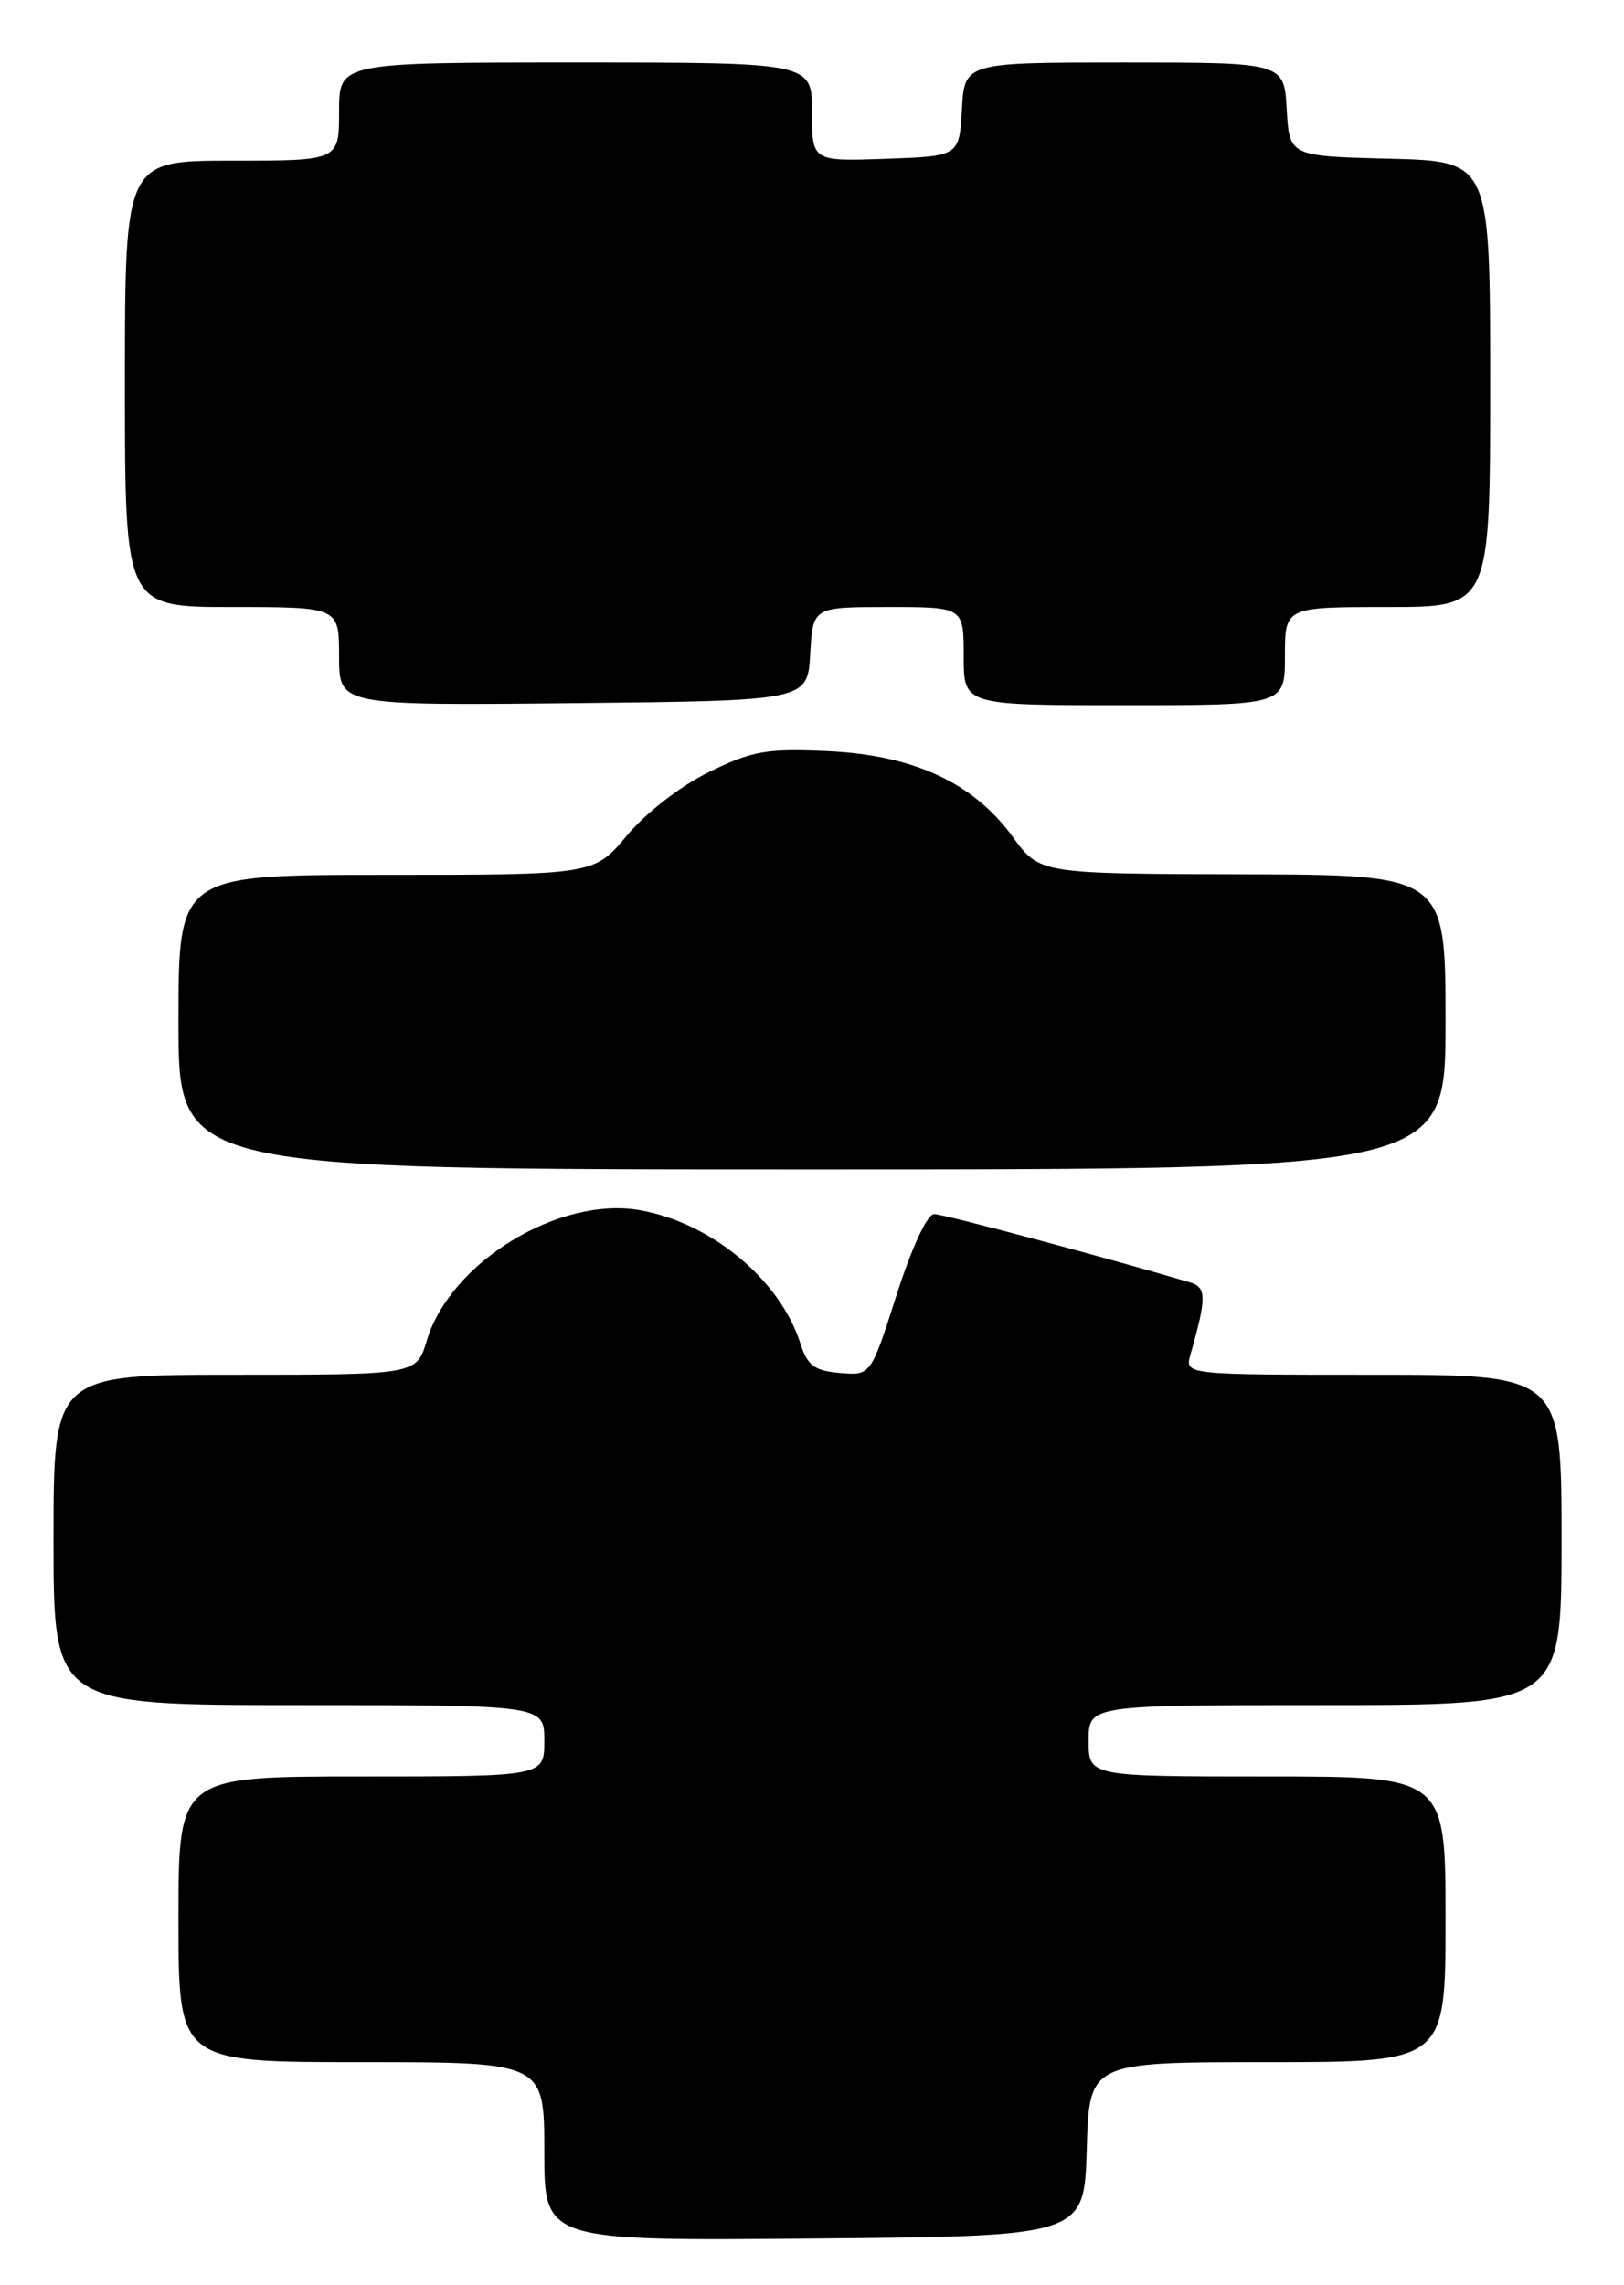 <?xml version="1.0" encoding="UTF-8" standalone="no"?>
<!DOCTYPE svg PUBLIC "-//W3C//DTD SVG 1.1//EN" "http://www.w3.org/Graphics/SVG/1.1/DTD/svg11.dtd" >
<svg xmlns="http://www.w3.org/2000/svg" xmlns:xlink="http://www.w3.org/1999/xlink" version="1.1" viewBox="0 0 182 256">
 <g >
 <path fill="currentColor"
d=" M 121.79 240.75 C 122.07 231.00 122.07 231.00 142.04 231.00 C 162.00 231.00 162.00 231.00 162.00 215.00 C 162.00 199.00 162.00 199.00 142.00 199.00 C 122.00 199.00 122.00 199.00 122.00 195.00 C 122.00 191.00 122.00 191.00 148.50 191.00 C 175.00 191.00 175.00 191.00 175.00 172.50 C 175.00 154.00 175.00 154.00 153.88 154.00 C 132.77 154.00 132.77 154.00 133.41 151.75 C 135.23 145.33 135.23 144.21 133.35 143.65 C 123.67 140.79 105.74 136.00 104.69 136.00 C 103.91 136.00 102.20 139.70 100.48 145.05 C 97.59 154.10 97.59 154.10 94.12 153.80 C 91.26 153.55 90.49 152.97 89.70 150.50 C 87.43 143.37 79.71 136.96 71.70 135.56 C 62.63 133.97 50.45 141.42 47.83 150.17 C 46.68 154.00 46.68 154.00 26.34 154.00 C 6.00 154.00 6.00 154.00 6.00 172.50 C 6.00 191.00 6.00 191.00 33.50 191.00 C 61.00 191.00 61.00 191.00 61.00 195.00 C 61.00 199.00 61.00 199.00 40.50 199.00 C 20.00 199.00 20.00 199.00 20.00 215.00 C 20.00 231.00 20.00 231.00 40.50 231.00 C 61.00 231.00 61.00 231.00 61.00 241.01 C 61.00 251.03 61.00 251.03 91.25 250.76 C 121.50 250.50 121.50 250.50 121.79 240.75 Z  M 162.00 114.50 C 162.00 98.00 162.00 98.00 139.25 97.94 C 116.50 97.88 116.50 97.88 113.50 93.75 C 109.10 87.69 102.39 84.58 92.76 84.14 C 85.90 83.83 84.29 84.11 79.46 86.48 C 76.29 88.03 72.40 91.04 70.27 93.58 C 66.58 98.00 66.58 98.00 43.29 98.00 C 20.00 98.00 20.00 98.00 20.00 114.50 C 20.00 131.00 20.00 131.00 91.00 131.00 C 162.00 131.00 162.00 131.00 162.00 114.50 Z  M 90.80 73.25 C 91.10 68.00 91.10 68.00 99.55 68.00 C 108.00 68.00 108.00 68.00 108.00 73.50 C 108.00 79.00 108.00 79.00 126.00 79.00 C 144.00 79.00 144.00 79.00 144.00 73.50 C 144.00 68.00 144.00 68.00 155.50 68.00 C 167.00 68.00 167.00 68.00 167.00 43.03 C 167.00 18.07 167.00 18.07 155.75 17.78 C 144.50 17.50 144.50 17.50 144.20 12.25 C 143.90 7.00 143.90 7.00 126.00 7.00 C 108.10 7.00 108.10 7.00 107.80 12.25 C 107.50 17.50 107.50 17.50 99.25 17.79 C 91.00 18.08 91.00 18.08 91.00 12.54 C 91.00 7.00 91.00 7.00 64.50 7.00 C 38.00 7.00 38.00 7.00 38.00 12.50 C 38.00 18.00 38.00 18.00 26.00 18.00 C 14.00 18.00 14.00 18.00 14.00 43.00 C 14.00 68.00 14.00 68.00 26.00 68.00 C 38.00 68.00 38.00 68.00 38.00 73.52 C 38.00 79.03 38.00 79.03 64.25 78.77 C 90.50 78.50 90.50 78.50 90.80 73.25 Z "/>
</g>
</svg>
